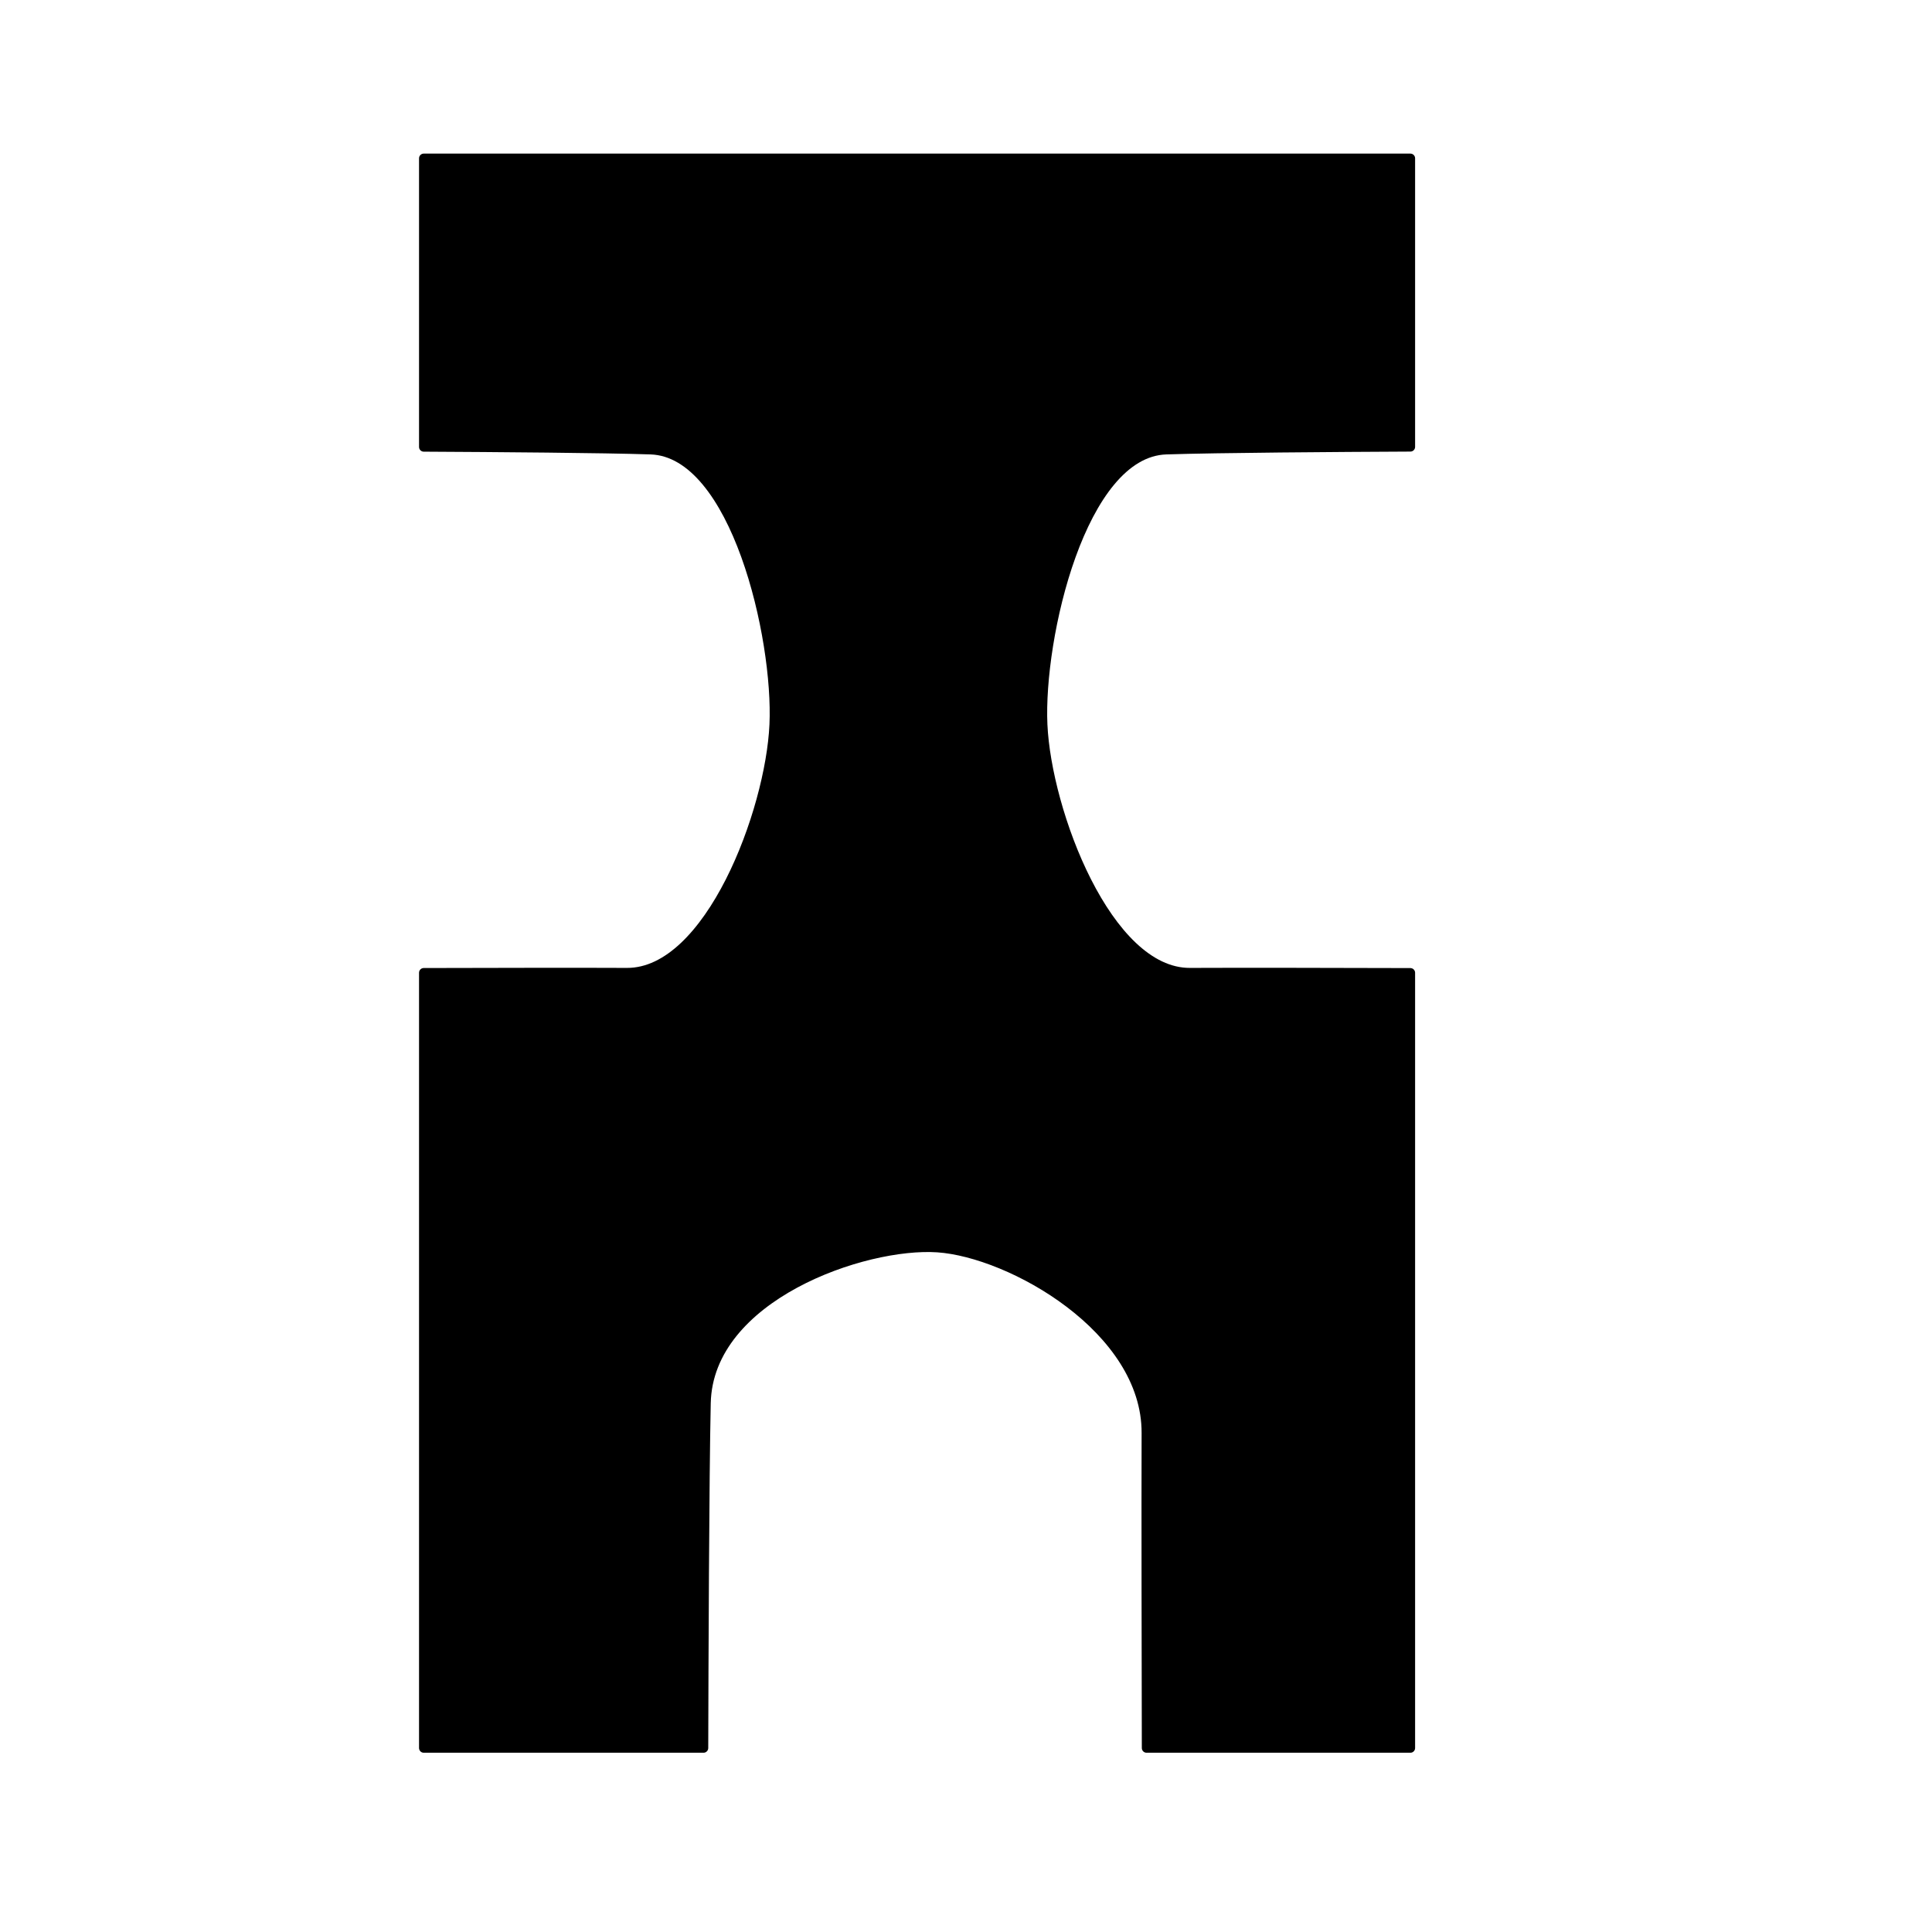<?xml version="1.0" encoding="UTF-8" standalone="no"?>
<!DOCTYPE svg PUBLIC "-//W3C//DTD SVG 1.1//EN" "http://www.w3.org/Graphics/SVG/1.1/DTD/svg11.dtd">
<svg width="100%" height="100%" viewBox="0 0 2048 2048" version="1.1" xmlns="http://www.w3.org/2000/svg" xmlns:xlink="http://www.w3.org/1999/xlink" xml:space="preserve" xmlns:serif="http://www.serif.com/" style="fill-rule:evenodd;clip-rule:evenodd;stroke-linecap:round;stroke-linejoin:round;stroke-miterlimit:1.5;">
    <g id="レイヤー1">
        <path d="M1495.07,473.692C1417.85,474.059 1290.88,474.913 1236.25,476.705C1146.21,479.659 1101.12,675.805 1105.31,768.191C1109.51,860.578 1173.82,1031.49 1261.44,1031.02C1313.39,1030.75 1425.16,1031 1495.07,1031.2L1495.07,1852.97L1215.38,1852.97C1215.21,1775.42 1214.87,1595.58 1215.15,1519C1215.54,1408.75 1071.63,1327.81 993.845,1322.53C916.057,1317.25 750.905,1374 748.418,1487.31C746.676,1566.67 745.987,1767.35 745.766,1852.97L449.196,1852.97L449.196,1031.15C519.039,1030.96 616.906,1030.77 664.527,1031.02C752.14,1031.49 816.453,860.578 820.651,768.191C824.849,675.805 779.749,479.659 689.714,476.705C639.211,475.049 526.878,474.193 449.196,473.784L449.196,167.822L1495.07,167.822L1495.07,473.692Z" style="stroke:black;stroke-width:10px;"/>
    </g>
</svg>
